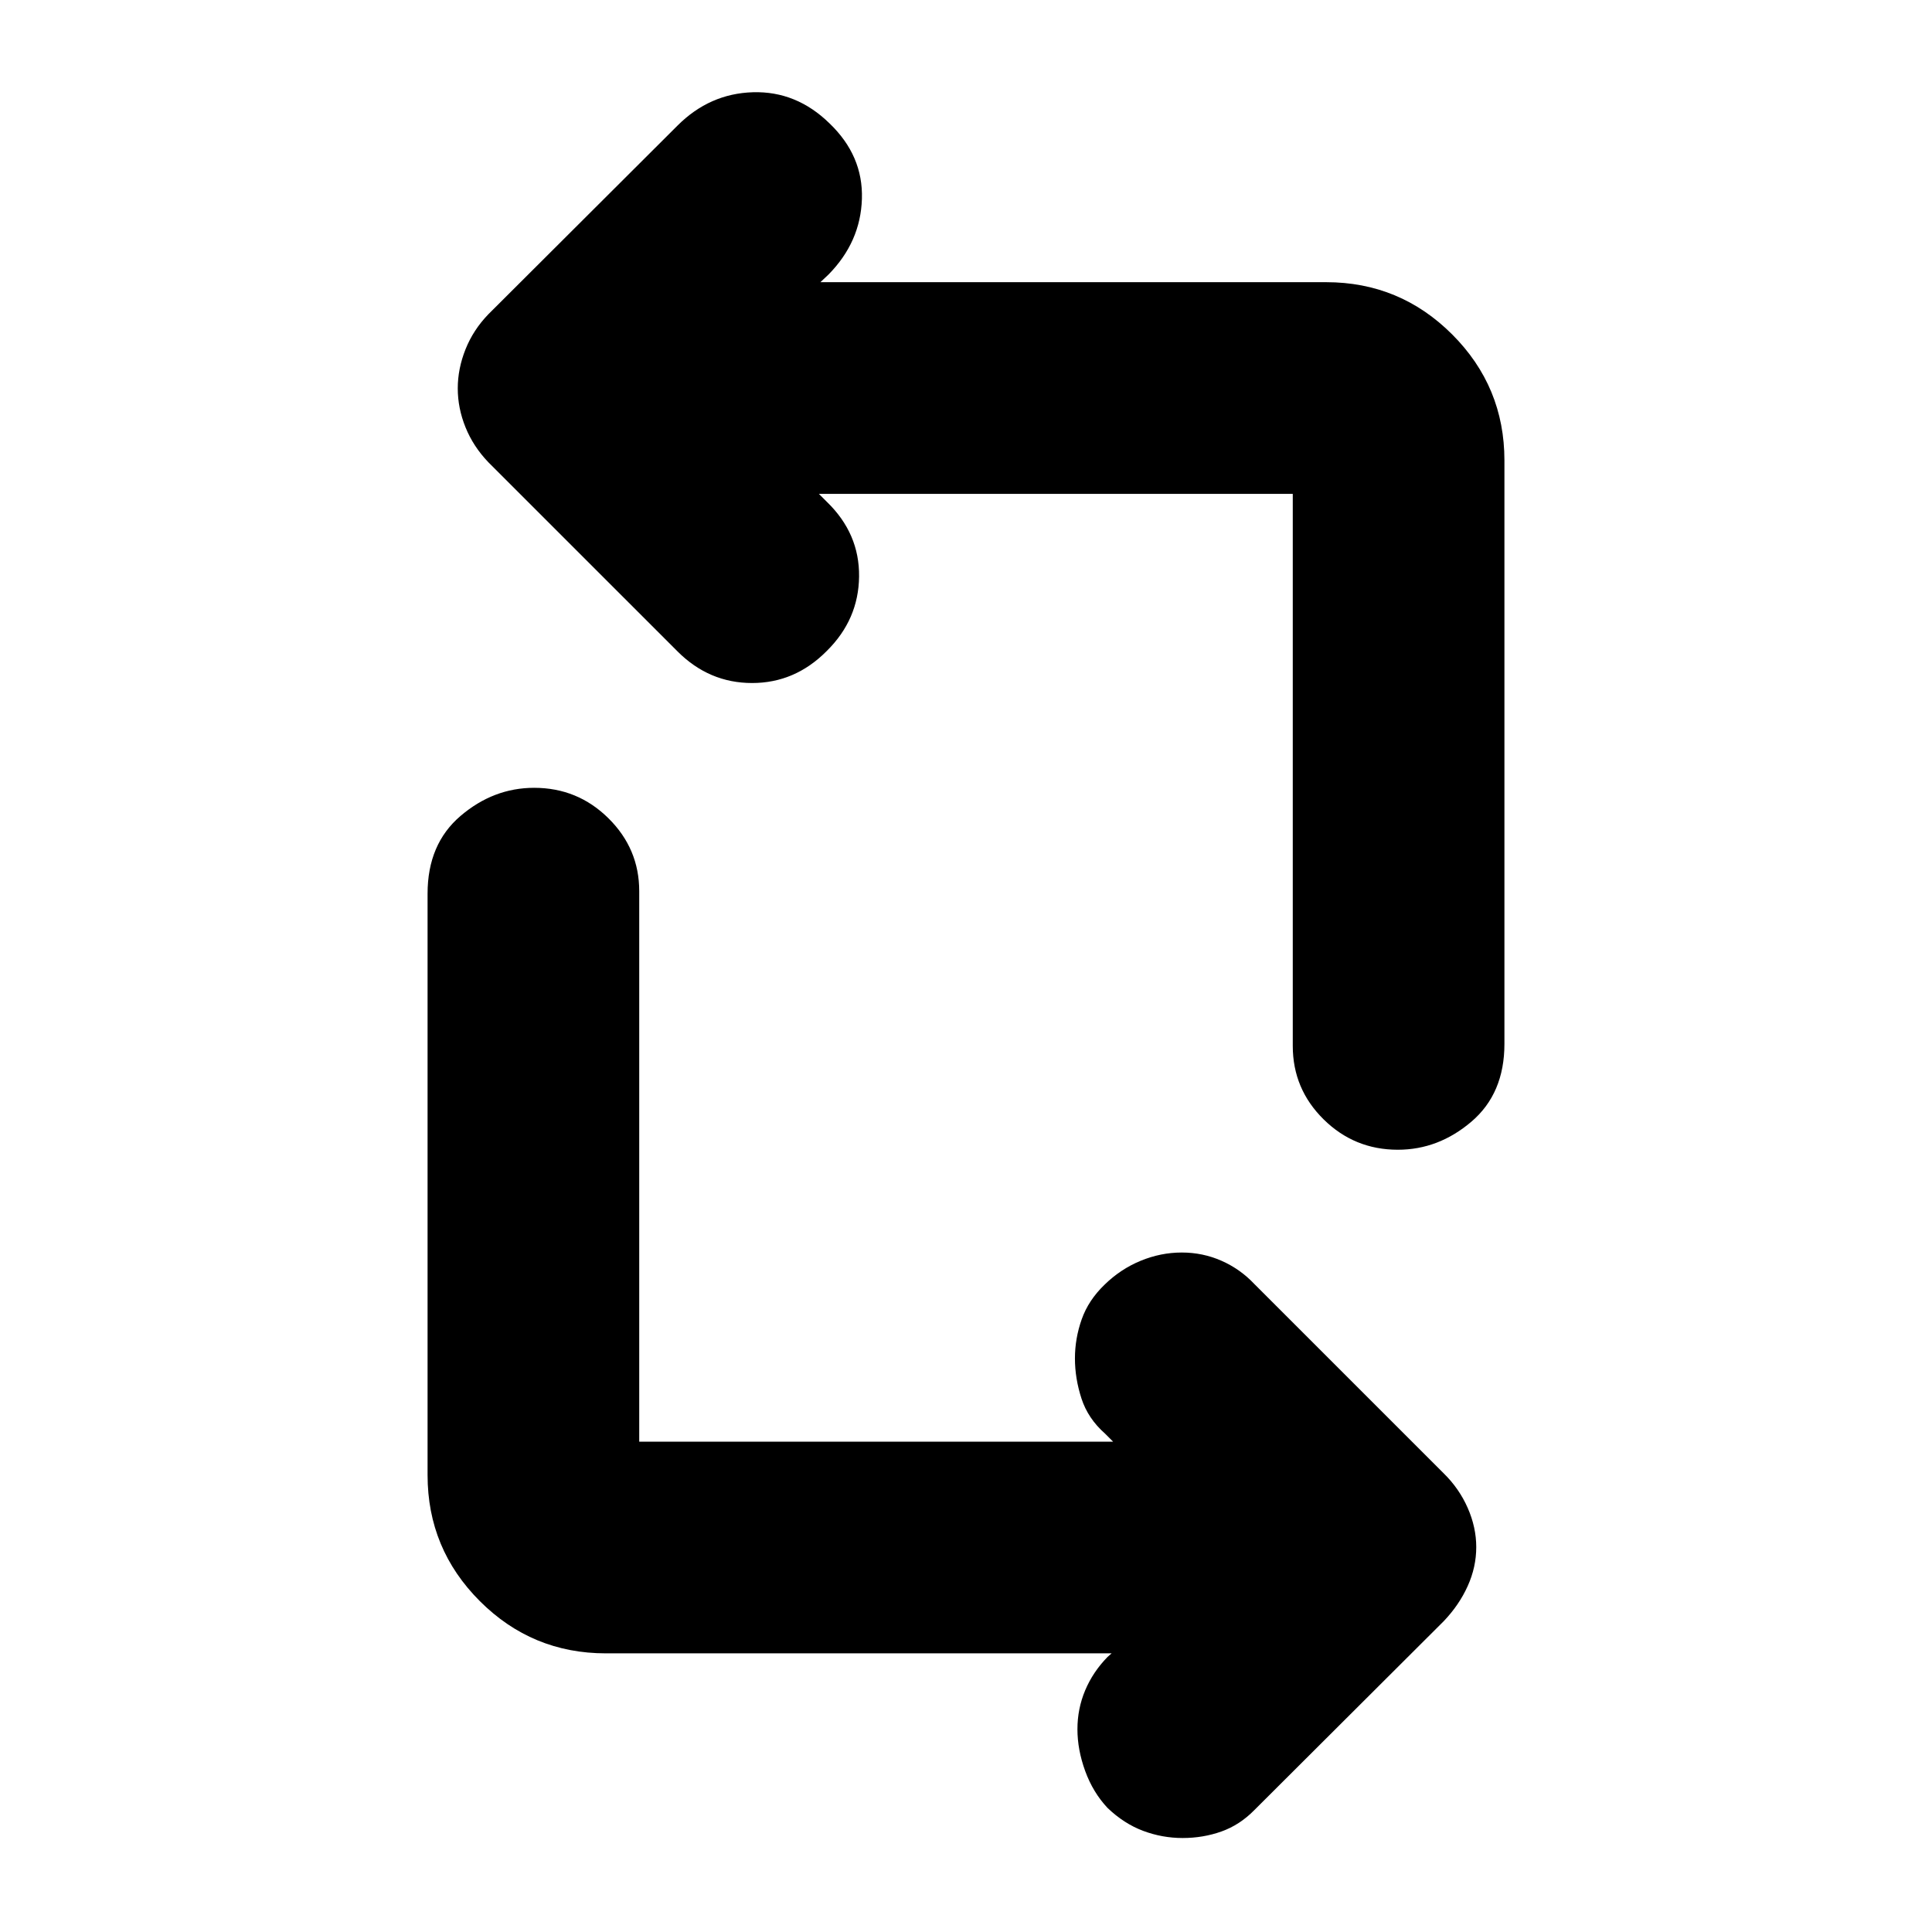 <svg xmlns="http://www.w3.org/2000/svg" height="20" viewBox="0 -960 960 960" width="20"><path d="M552.35-138.46H301.04q-36.66 0-62.62-25.96t-25.96-62.62v-288.92q0-24.62 16.37-38.6 16.38-13.98 36.59-13.98 21.6 0 36.9 15.12 15.31 15.13 15.31 36.22v273.57h235.48l-4.02-4.02q-8.48-7.48-11.72-17.46T534.13-285q0-9.92 3.36-19.44 3.36-9.52 11.39-17.23 7.89-7.72 17.88-11.84 9.99-4.12 20.46-4.12 10.46 0 19.78 4.12 9.31 4.12 16.34 11.59l94.02 94.01q7.71 7.56 11.94 17.2 4.24 9.65 4.24 19.47 0 9.91-4.24 19.32-4.23 9.41-11.95 17.51L623.3-60.6q-7.29 7.43-16.41 10.67-9.11 3.23-19.25 3.23t-19.65-3.57q-9.51-3.57-17.66-11.38-7.24-7.72-11.1-18.32-3.86-10.6-3.86-20.79t3.86-19.35q3.86-9.16 11.1-16.56l2.02-1.79ZM747.54-731.2v289.92q0 24.62-16.37 38.6-16.38 13.98-36.59 13.98-21.6 0-36.9-15.11-15.31-15.11-15.31-36.47v-274.33H406.89l4.02 4.02q16.2 15.7 15.96 37.07-.24 21.36-16.02 36.95-15.77 15.96-37.14 15.96t-37.06-15.72l-94.01-94q-7.47-7.8-11.32-17.32-3.86-9.53-3.86-19.35 0-9.8 3.86-19.45 3.85-9.64 11.33-17.38l94-93.76q15.96-15.95 37.51-16.57 21.56-.62 37.99 15.44 16.78 16.06 16.13 37.51-.65 21.45-16.61 37.64l-4.02 3.79h251.31q36.66 0 62.62 25.96t25.96 62.62Z"/></svg>